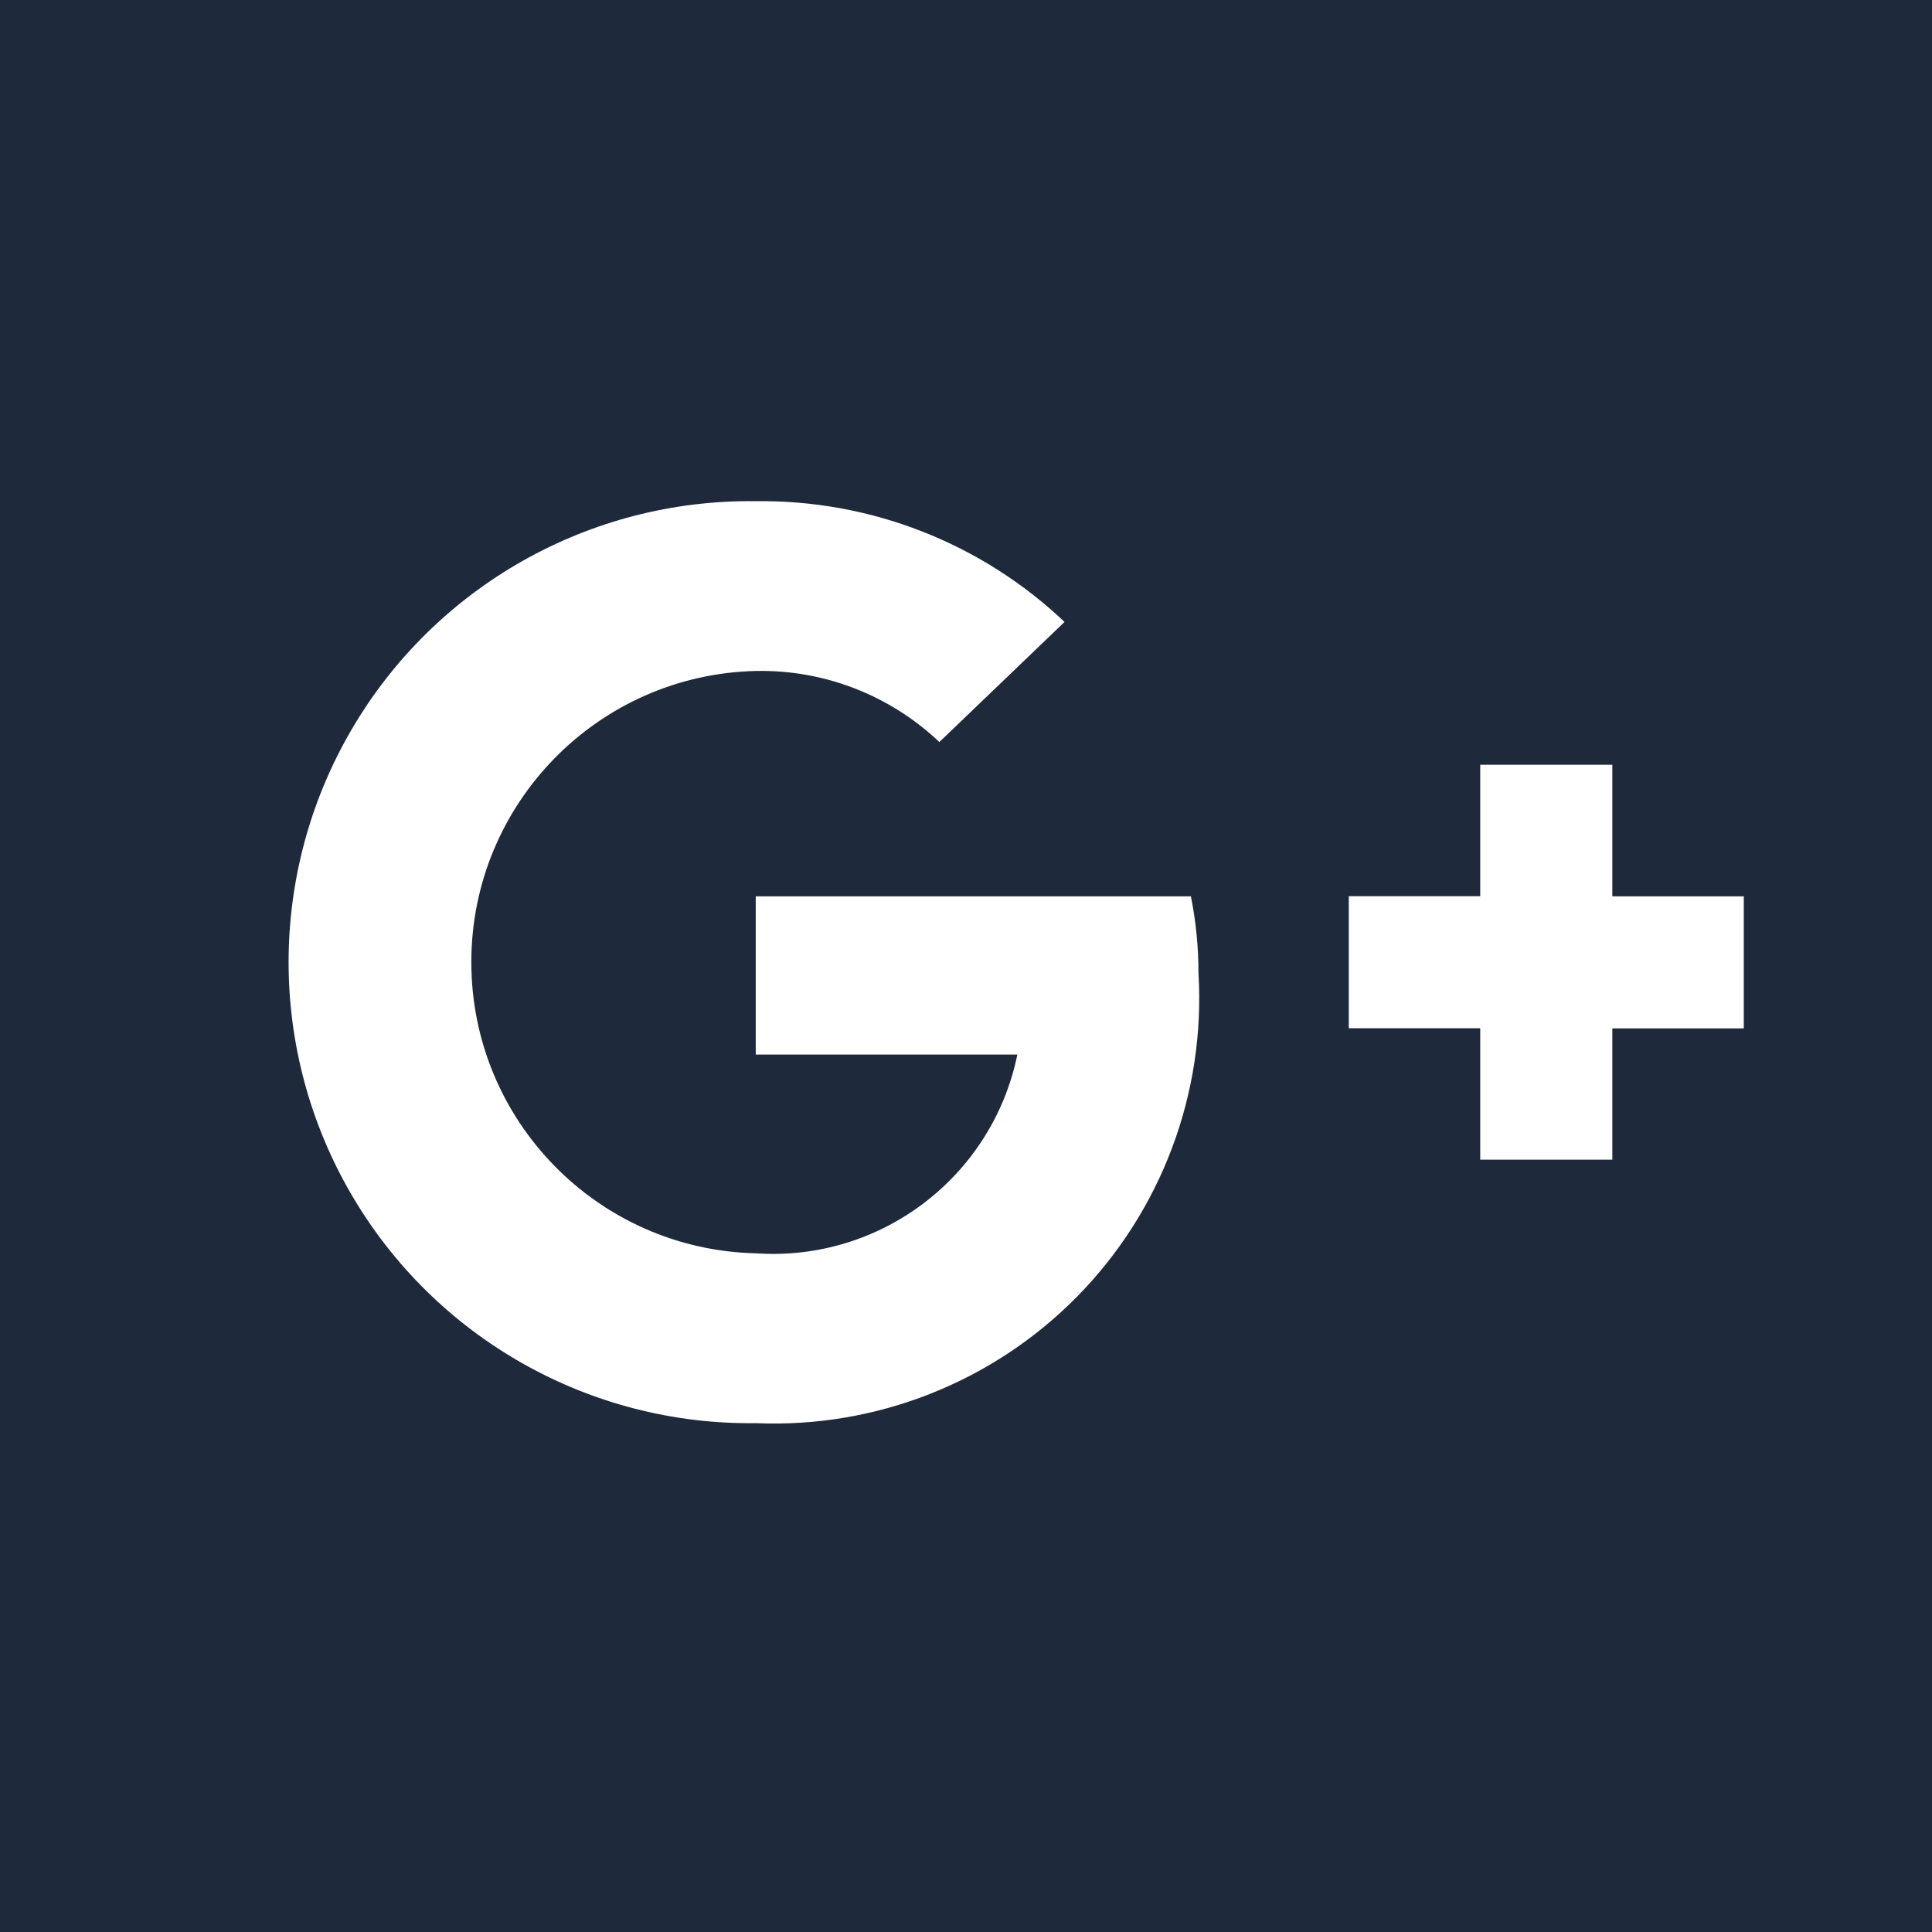 <?xml version="1.0" encoding="UTF-8"?>
<svg width="24px" height="24px" viewBox="0 0 24 24" version="1.1" xmlns="http://www.w3.org/2000/svg" xmlns:xlink="http://www.w3.org/1999/xlink">
    <!-- Generator: Sketch 51.3 (57544) - http://www.bohemiancoding.com/sketch -->
    <title>google-plus</title>
    <desc>Created with Sketch.</desc>
    <defs></defs>
    <g id="google-plus" stroke="none" stroke-width="1" fill="none" fill-rule="evenodd">
        <g>
            <rect id="Rectangle-path" fill="#1e293b" fill-rule="nonzero" x="0" y="0" width="24" height="24"></rect>
            <path d="M14.888,12.088 C14.888,11.768 14.857,11.449 14.794,11.135 L9.388,11.135 L9.388,13.1 L12.638,13.1 C12.326,14.621 10.937,15.676 9.388,15.569 C7.424,15.523 5.855,13.917 5.855,11.952 C5.855,9.987 7.424,8.381 9.388,8.335 C10.235,8.317 11.055,8.635 11.669,9.218 L13.224,7.726 C12.19,6.745 10.813,6.207 9.388,6.226 C7.324,6.199 5.405,7.284 4.365,9.067 C3.325,10.85 3.325,13.055 4.365,14.838 C5.405,16.621 7.324,17.706 9.388,17.679 C10.882,17.743 12.332,17.172 13.381,16.106 C14.429,15.04 14.977,13.58 14.888,12.088 Z M21.661,11.135 L20.029,11.135 L20.029,9.5 L18.388,9.5 L18.388,11.133 L16.755,11.133 L16.755,12.773 L18.388,12.773 L18.388,14.406 L20.029,14.406 L20.029,12.775 L21.662,12.775 L21.662,11.135 L21.661,11.135 Z" id="Icon-Google" fill="#FFFFFF"></path>
        </g>
    </g>
</svg>